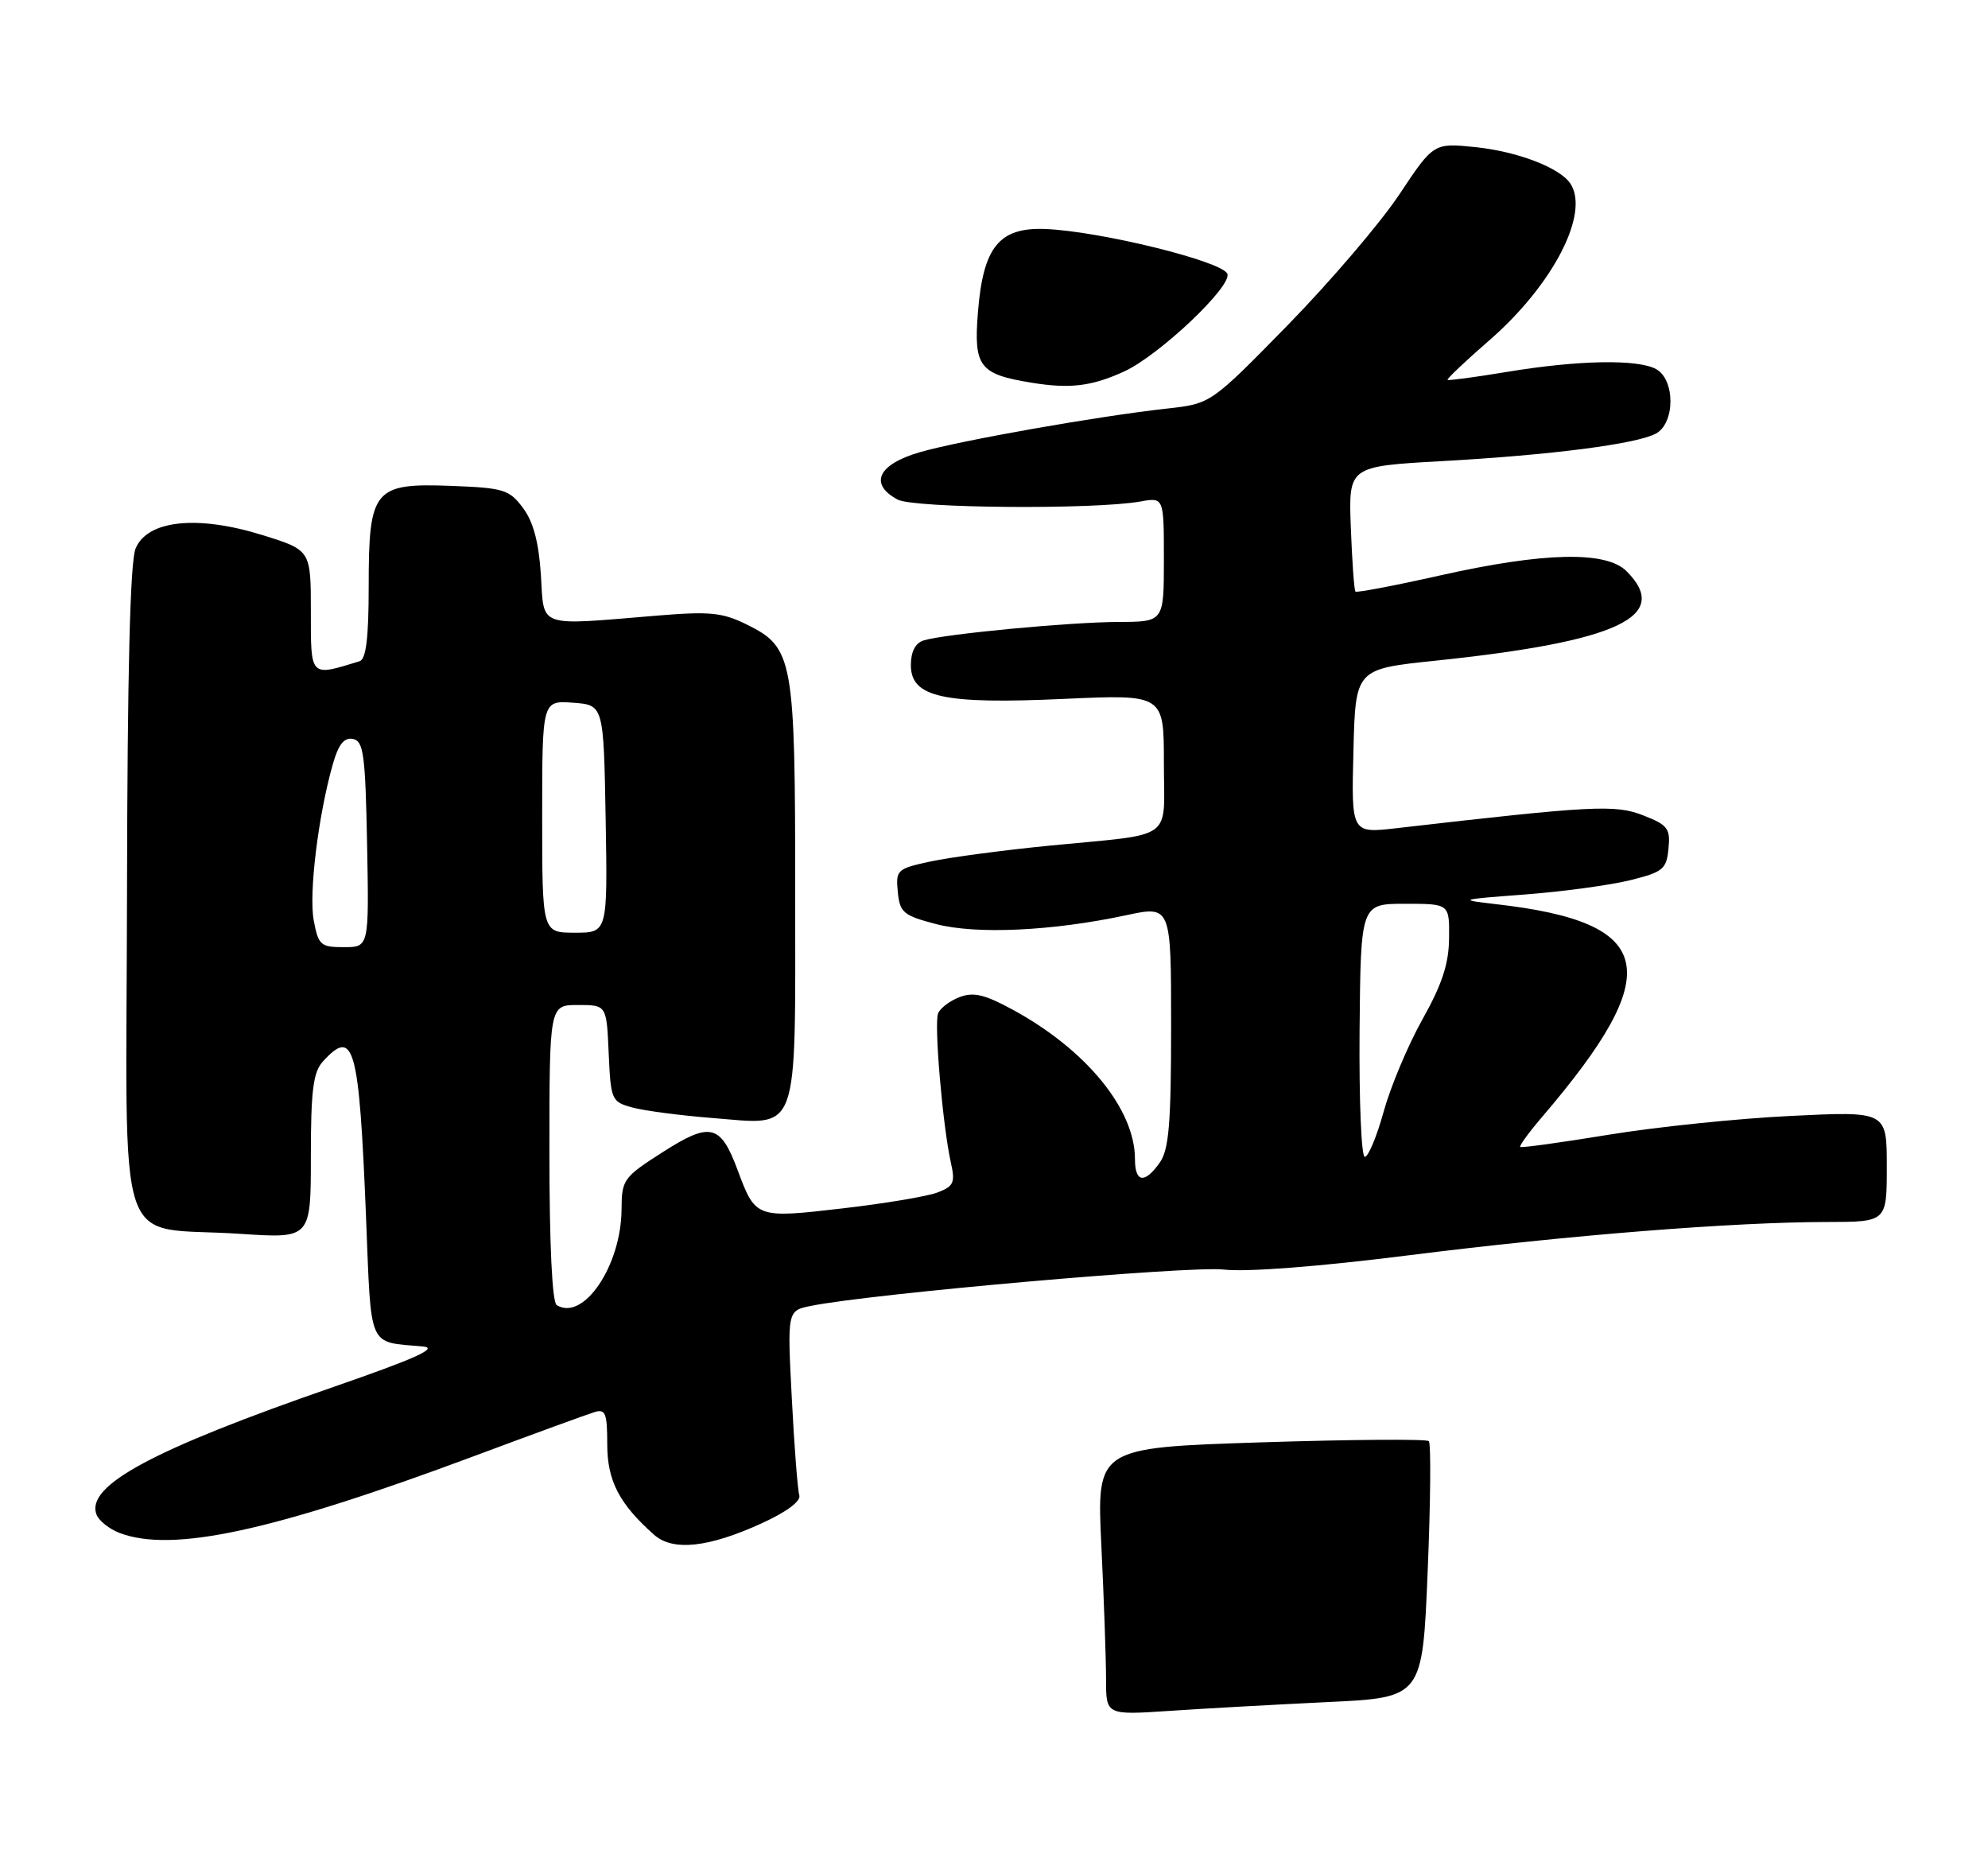 <?xml version="1.0" encoding="UTF-8" standalone="no"?>
<!DOCTYPE svg PUBLIC "-//W3C//DTD SVG 1.1//EN" "http://www.w3.org/Graphics/SVG/1.1/DTD/svg11.dtd" >
<svg xmlns="http://www.w3.org/2000/svg" xmlns:xlink="http://www.w3.org/1999/xlink" version="1.1" viewBox="0 0 275 259">
 <g >
 <path fill="currentColor"
d=" M 105.42 210.66 C 108.83 209.10 110.82 207.61 110.57 206.81 C 110.34 206.09 109.87 200.05 109.53 193.39 C 108.90 181.27 108.90 181.27 112.20 180.61 C 120.58 178.92 164.58 175.05 169.28 175.59 C 172.48 175.95 182.42 175.19 195.00 173.60 C 217.22 170.81 239.68 169.03 252.75 169.01 C 261.00 169.00 261.00 169.00 261.00 161.34 C 261.00 153.69 261.00 153.69 247.75 154.34 C 240.46 154.69 229.12 155.86 222.54 156.94 C 215.96 158.02 210.45 158.78 210.29 158.63 C 210.14 158.47 211.52 156.58 213.37 154.42 C 230.56 134.32 229.09 127.58 207.00 125.06 C 201.64 124.44 201.74 124.41 211.00 123.71 C 216.22 123.31 222.75 122.42 225.50 121.74 C 230.05 120.61 230.53 120.22 230.80 117.38 C 231.08 114.59 230.71 114.10 227.30 112.77 C 223.42 111.25 220.33 111.42 193.22 114.54 C 186.93 115.27 186.93 115.27 187.22 103.90 C 187.50 92.53 187.50 92.53 198.55 91.38 C 223.83 88.74 231.26 85.26 225.00 79.00 C 222.17 76.17 213.57 76.37 199.28 79.57 C 192.97 80.99 187.67 82.00 187.50 81.82 C 187.32 81.64 187.04 77.67 186.86 73.00 C 186.54 64.50 186.54 64.50 199.42 63.78 C 214.53 62.94 226.35 61.42 229.06 59.97 C 231.74 58.53 231.74 52.47 229.07 51.04 C 226.48 49.65 218.28 49.81 208.50 51.43 C 204.10 52.16 200.38 52.66 200.24 52.54 C 200.10 52.42 202.70 49.95 206.03 47.06 C 214.83 39.40 219.95 29.50 217.23 25.39 C 215.79 23.21 209.96 20.97 204.19 20.36 C 198.32 19.75 198.32 19.75 193.58 26.88 C 190.97 30.81 184.03 38.93 178.17 44.93 C 167.50 55.83 167.50 55.83 161.50 56.50 C 151.81 57.57 132.93 60.91 127.25 62.54 C 121.44 64.22 120.16 66.95 124.18 69.10 C 126.43 70.30 151.44 70.50 157.75 69.36 C 161.00 68.78 161.00 68.78 161.00 77.39 C 161.00 86.00 161.00 86.00 154.75 86.02 C 147.97 86.04 130.58 87.69 127.75 88.58 C 126.62 88.94 126.00 90.15 126.00 91.99 C 126.00 96.45 130.45 97.43 147.21 96.66 C 161.00 96.04 161.00 96.04 161.00 105.50 C 161.00 116.51 162.77 115.23 145.07 116.97 C 138.78 117.59 131.44 118.57 128.76 119.14 C 124.08 120.15 123.90 120.31 124.19 123.34 C 124.47 126.22 124.95 126.62 129.50 127.81 C 135.07 129.26 145.56 128.77 155.75 126.59 C 162.00 125.25 162.00 125.25 162.00 141.90 C 162.00 155.36 161.70 158.98 160.44 160.78 C 158.35 163.76 157.00 163.58 157.00 160.32 C 157.00 153.42 150.26 145.18 140.11 139.66 C 136.22 137.54 134.67 137.17 132.73 137.91 C 131.38 138.43 130.04 139.44 129.76 140.18 C 129.20 141.65 130.40 155.68 131.52 160.73 C 132.16 163.58 131.94 164.07 129.68 164.93 C 128.27 165.47 122.36 166.46 116.54 167.13 C 104.60 168.52 104.51 168.49 102.04 161.84 C 99.67 155.47 98.26 155.13 91.67 159.35 C 86.24 162.82 86.00 163.16 85.98 167.24 C 85.94 175.05 80.71 182.79 77.01 180.51 C 76.38 180.12 76.00 172.11 76.00 159.44 C 76.00 139.00 76.00 139.00 79.95 139.00 C 83.91 139.00 83.91 139.00 84.20 145.68 C 84.49 152.16 84.59 152.39 87.50 153.18 C 89.15 153.63 94.12 154.28 98.55 154.63 C 110.71 155.59 110.00 157.53 110.00 123.40 C 110.00 91.03 109.74 89.56 103.31 86.38 C 99.93 84.71 98.20 84.54 90.94 85.14 C 74.13 86.53 75.29 86.94 74.82 79.51 C 74.53 75.01 73.78 72.17 72.35 70.26 C 70.45 67.71 69.69 67.48 62.40 67.20 C 51.69 66.80 51.00 67.64 51.00 81.14 C 51.00 88.21 50.64 91.17 49.75 91.45 C 42.83 93.58 43.00 93.75 43.00 84.56 C 43.00 76.08 43.00 76.08 36.25 73.99 C 27.28 71.21 20.40 71.94 18.76 75.85 C 18.00 77.65 17.62 92.88 17.57 123.43 C 17.49 175.13 15.61 169.46 33.25 170.65 C 43.00 171.30 43.00 171.30 43.00 159.98 C 43.00 150.85 43.32 148.30 44.65 146.83 C 48.97 142.07 49.67 144.61 50.63 168.27 C 51.38 186.85 50.80 185.52 58.50 186.23 C 60.72 186.43 57.52 187.88 46.20 191.80 C 21.04 200.51 11.82 205.48 13.35 209.48 C 13.68 210.33 15.11 211.47 16.54 212.02 C 23.84 214.79 37.68 211.79 65.50 201.42 C 73.75 198.34 81.29 195.59 82.25 195.30 C 83.75 194.84 84.00 195.47 84.00 199.75 C 84.00 204.80 85.66 208.00 90.49 212.28 C 93.09 214.58 98.05 214.04 105.42 210.66 Z  M 155.50 51.38 C 160.34 49.16 170.45 39.60 169.78 37.87 C 169.11 36.14 152.07 31.95 144.54 31.67 C 138.20 31.44 136.00 34.18 135.28 43.16 C 134.67 50.72 135.46 51.75 142.69 52.93 C 148.01 53.80 151.01 53.43 155.50 51.38 Z  M 153.00 232.26 C 153.00 229.54 152.71 221.22 152.35 213.77 C 151.70 200.23 151.70 200.23 174.39 199.49 C 186.87 199.09 197.34 199.01 197.65 199.32 C 197.96 199.63 197.89 207.74 197.49 217.34 C 196.77 234.79 196.77 234.79 183.63 235.41 C 176.41 235.76 166.56 236.30 161.75 236.63 C 153.00 237.21 153.00 237.21 153.00 232.26 Z  M 188.07 142.50 C 188.23 125.00 188.23 125.00 194.37 125.00 C 200.50 125.00 200.50 125.00 200.45 129.75 C 200.42 133.30 199.48 136.15 196.76 141.00 C 194.76 144.57 192.35 150.31 191.40 153.75 C 190.45 157.19 189.28 160.00 188.79 160.00 C 188.31 160.00 187.99 152.12 188.07 142.50 Z  M 43.40 127.30 C 42.70 123.59 44.02 112.79 46.04 105.69 C 46.82 102.95 47.60 101.97 48.81 102.20 C 50.29 102.48 50.54 104.34 50.78 116.76 C 51.05 131.00 51.05 131.00 47.57 131.00 C 44.35 131.00 44.04 130.73 43.40 127.30 Z  M 75.00 112.94 C 75.00 96.89 75.00 96.89 79.25 97.19 C 83.50 97.50 83.50 97.50 83.78 113.25 C 84.05 129.00 84.05 129.00 79.53 129.00 C 75.00 129.00 75.00 129.00 75.00 112.94 Z "/>
</g>
</svg>